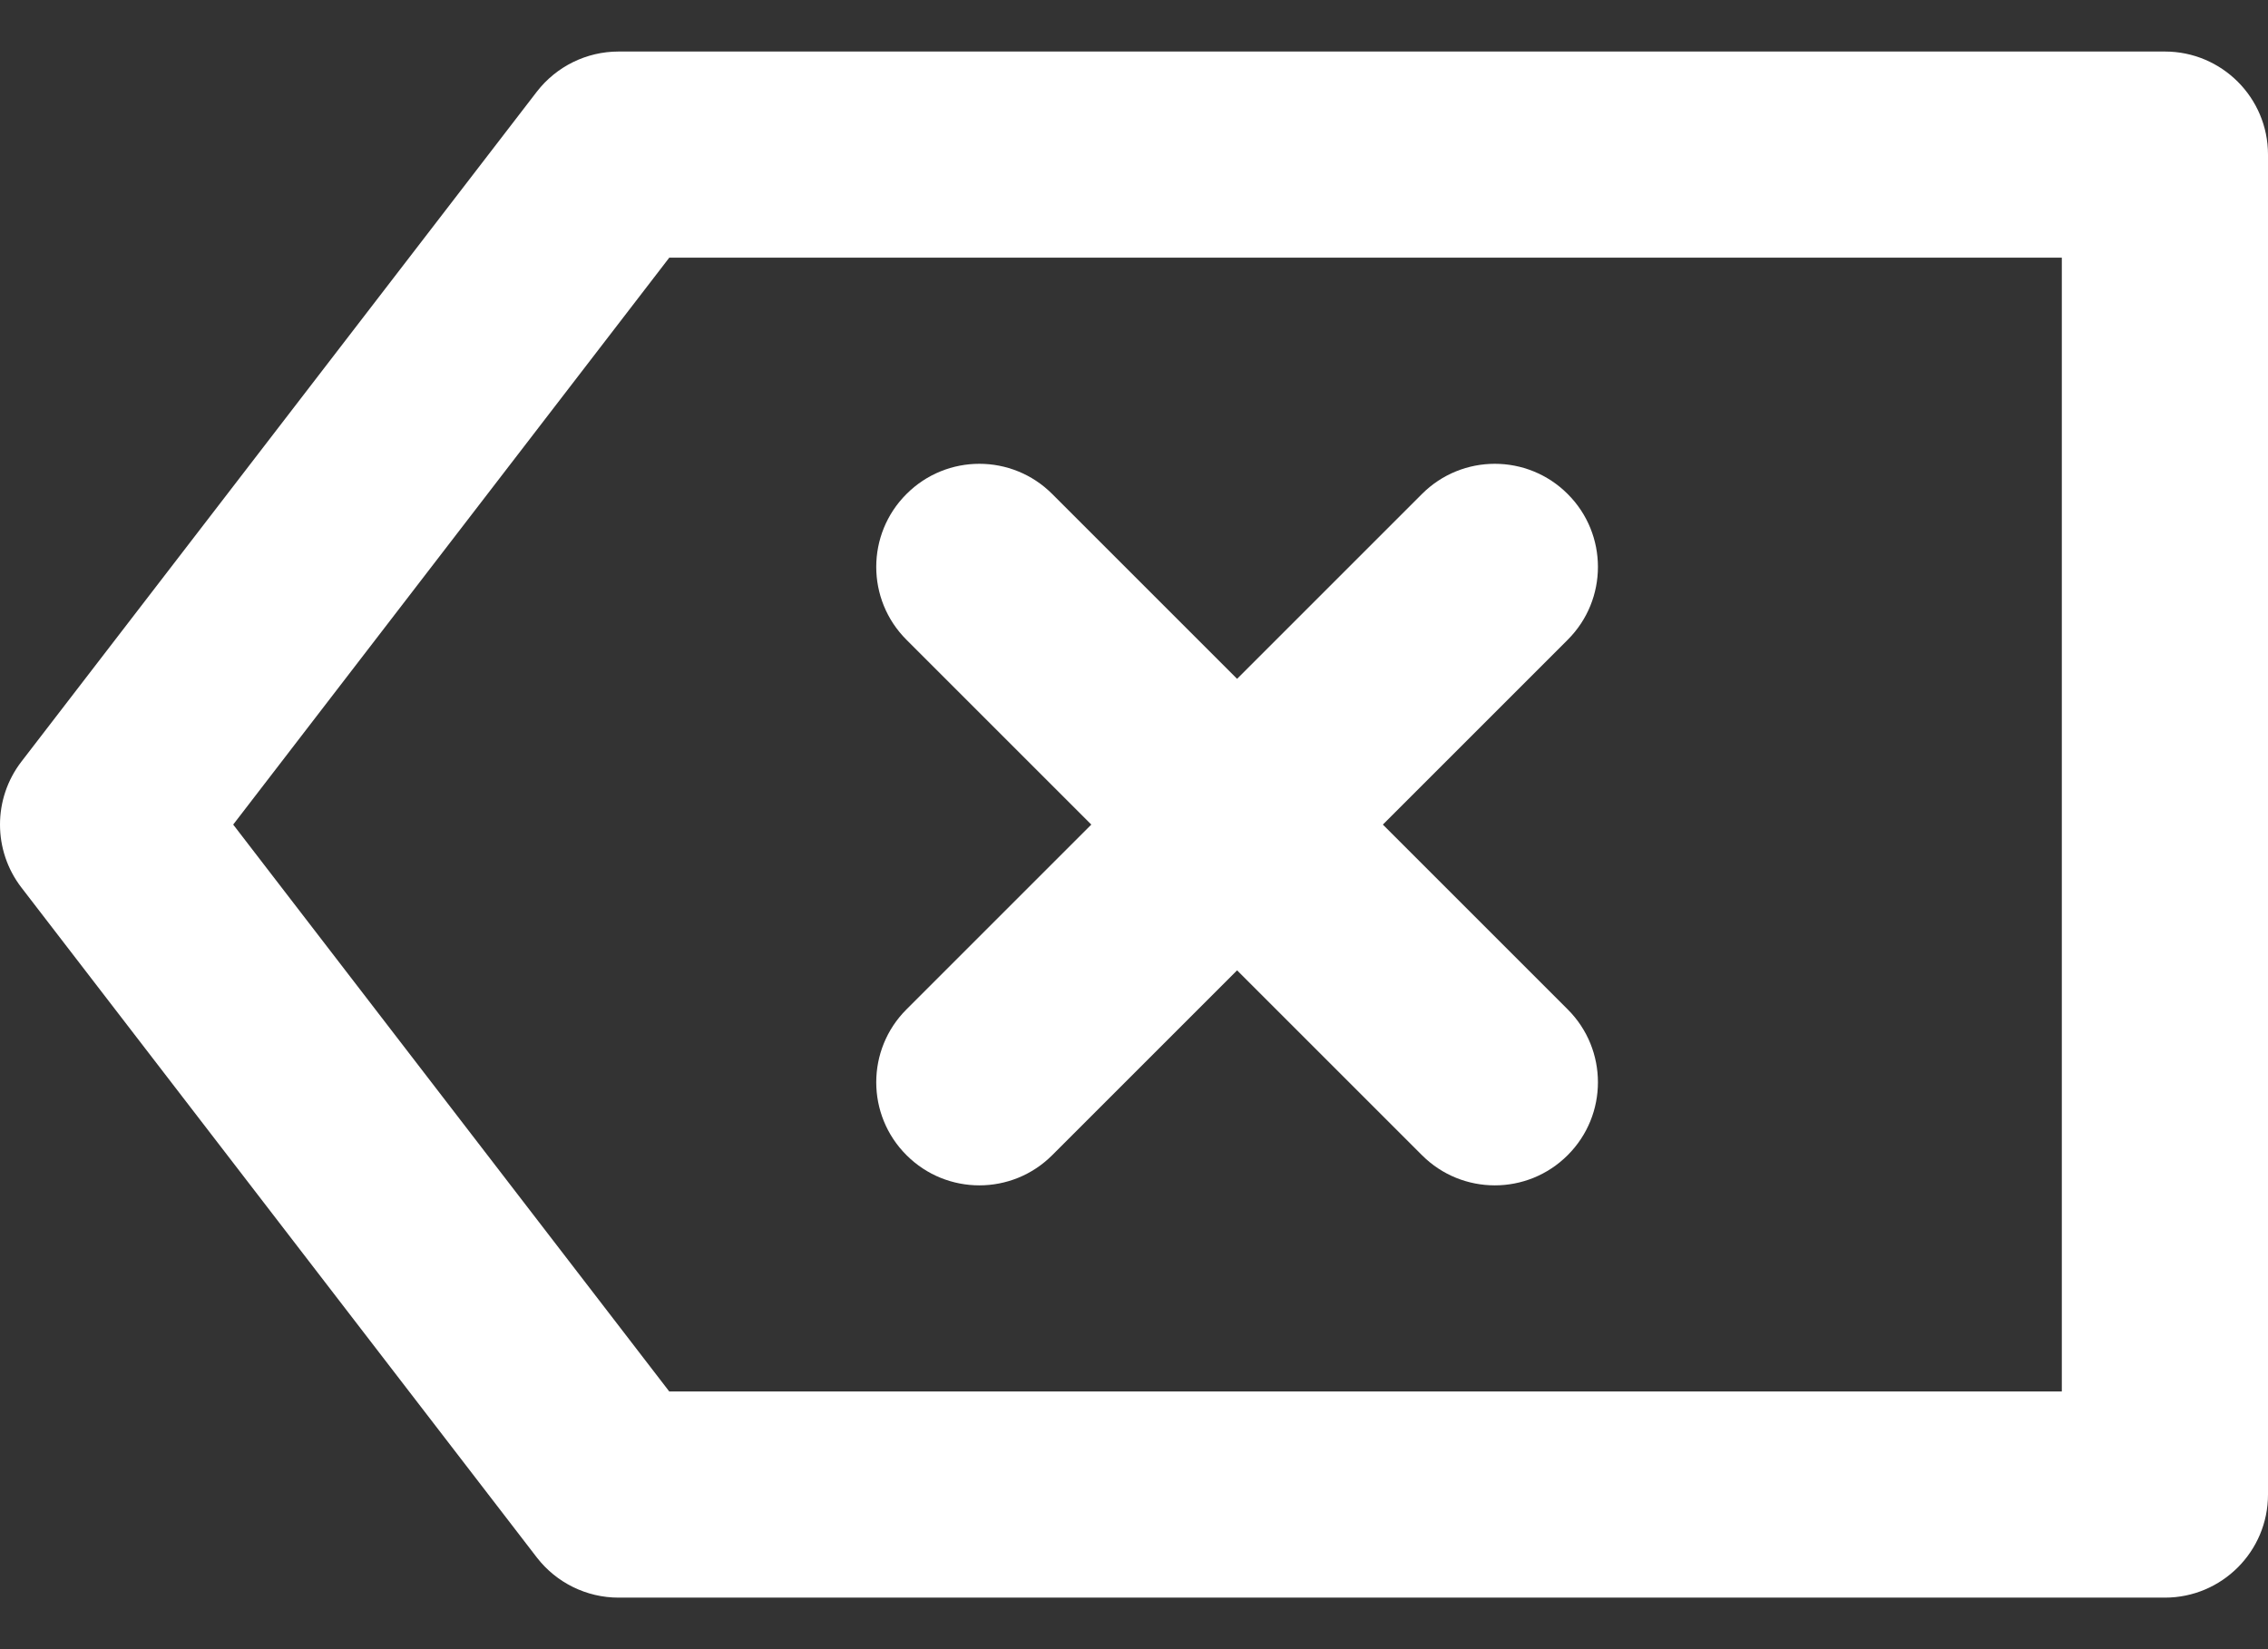 <svg width="22" height="16" viewBox="0 0 22 16" fill="none" xmlns="http://www.w3.org/2000/svg">
<rect x="0" y="0" width="22" height="16" fill="#333333" stroke="none"/>
<path fill-rule="evenodd" clip-rule="evenodd" d="M10.207 4.793L12 6.586L13.793 4.793C14.183 4.402 14.817 4.402 15.207 4.793C15.598 5.183 15.598 5.817 15.207 6.207L13.414 8L15.207 9.793C15.598 10.183 15.598 10.817 15.207 11.207C14.817 11.598 14.183 11.598 13.793 11.207L12 9.414L10.207 11.207C9.817 11.598 9.183 11.598 8.793 11.207C8.402 10.817 8.402 10.183 8.793 9.793L10.586 8L8.793 6.207C8.402 5.817 8.402 5.183 8.793 4.793C9.183 4.402 9.817 4.402 10.207 4.793ZM6 0.5H21C21.552 0.5 22 0.948 22 1.5V14.5C22 15.052 21.552 15.5 21 15.5H6C5.69 15.5 5.397 15.356 5.207 15.11L0.207 8.61C-0.069 8.25 -0.069 7.75 0.207 7.39L5.207 0.89C5.397 0.644 5.69 0.5 6 0.5ZM2.262 8L6.492 13.5H20V2.5H6.492L2.262 8Z" fill="white"/>
</svg>
